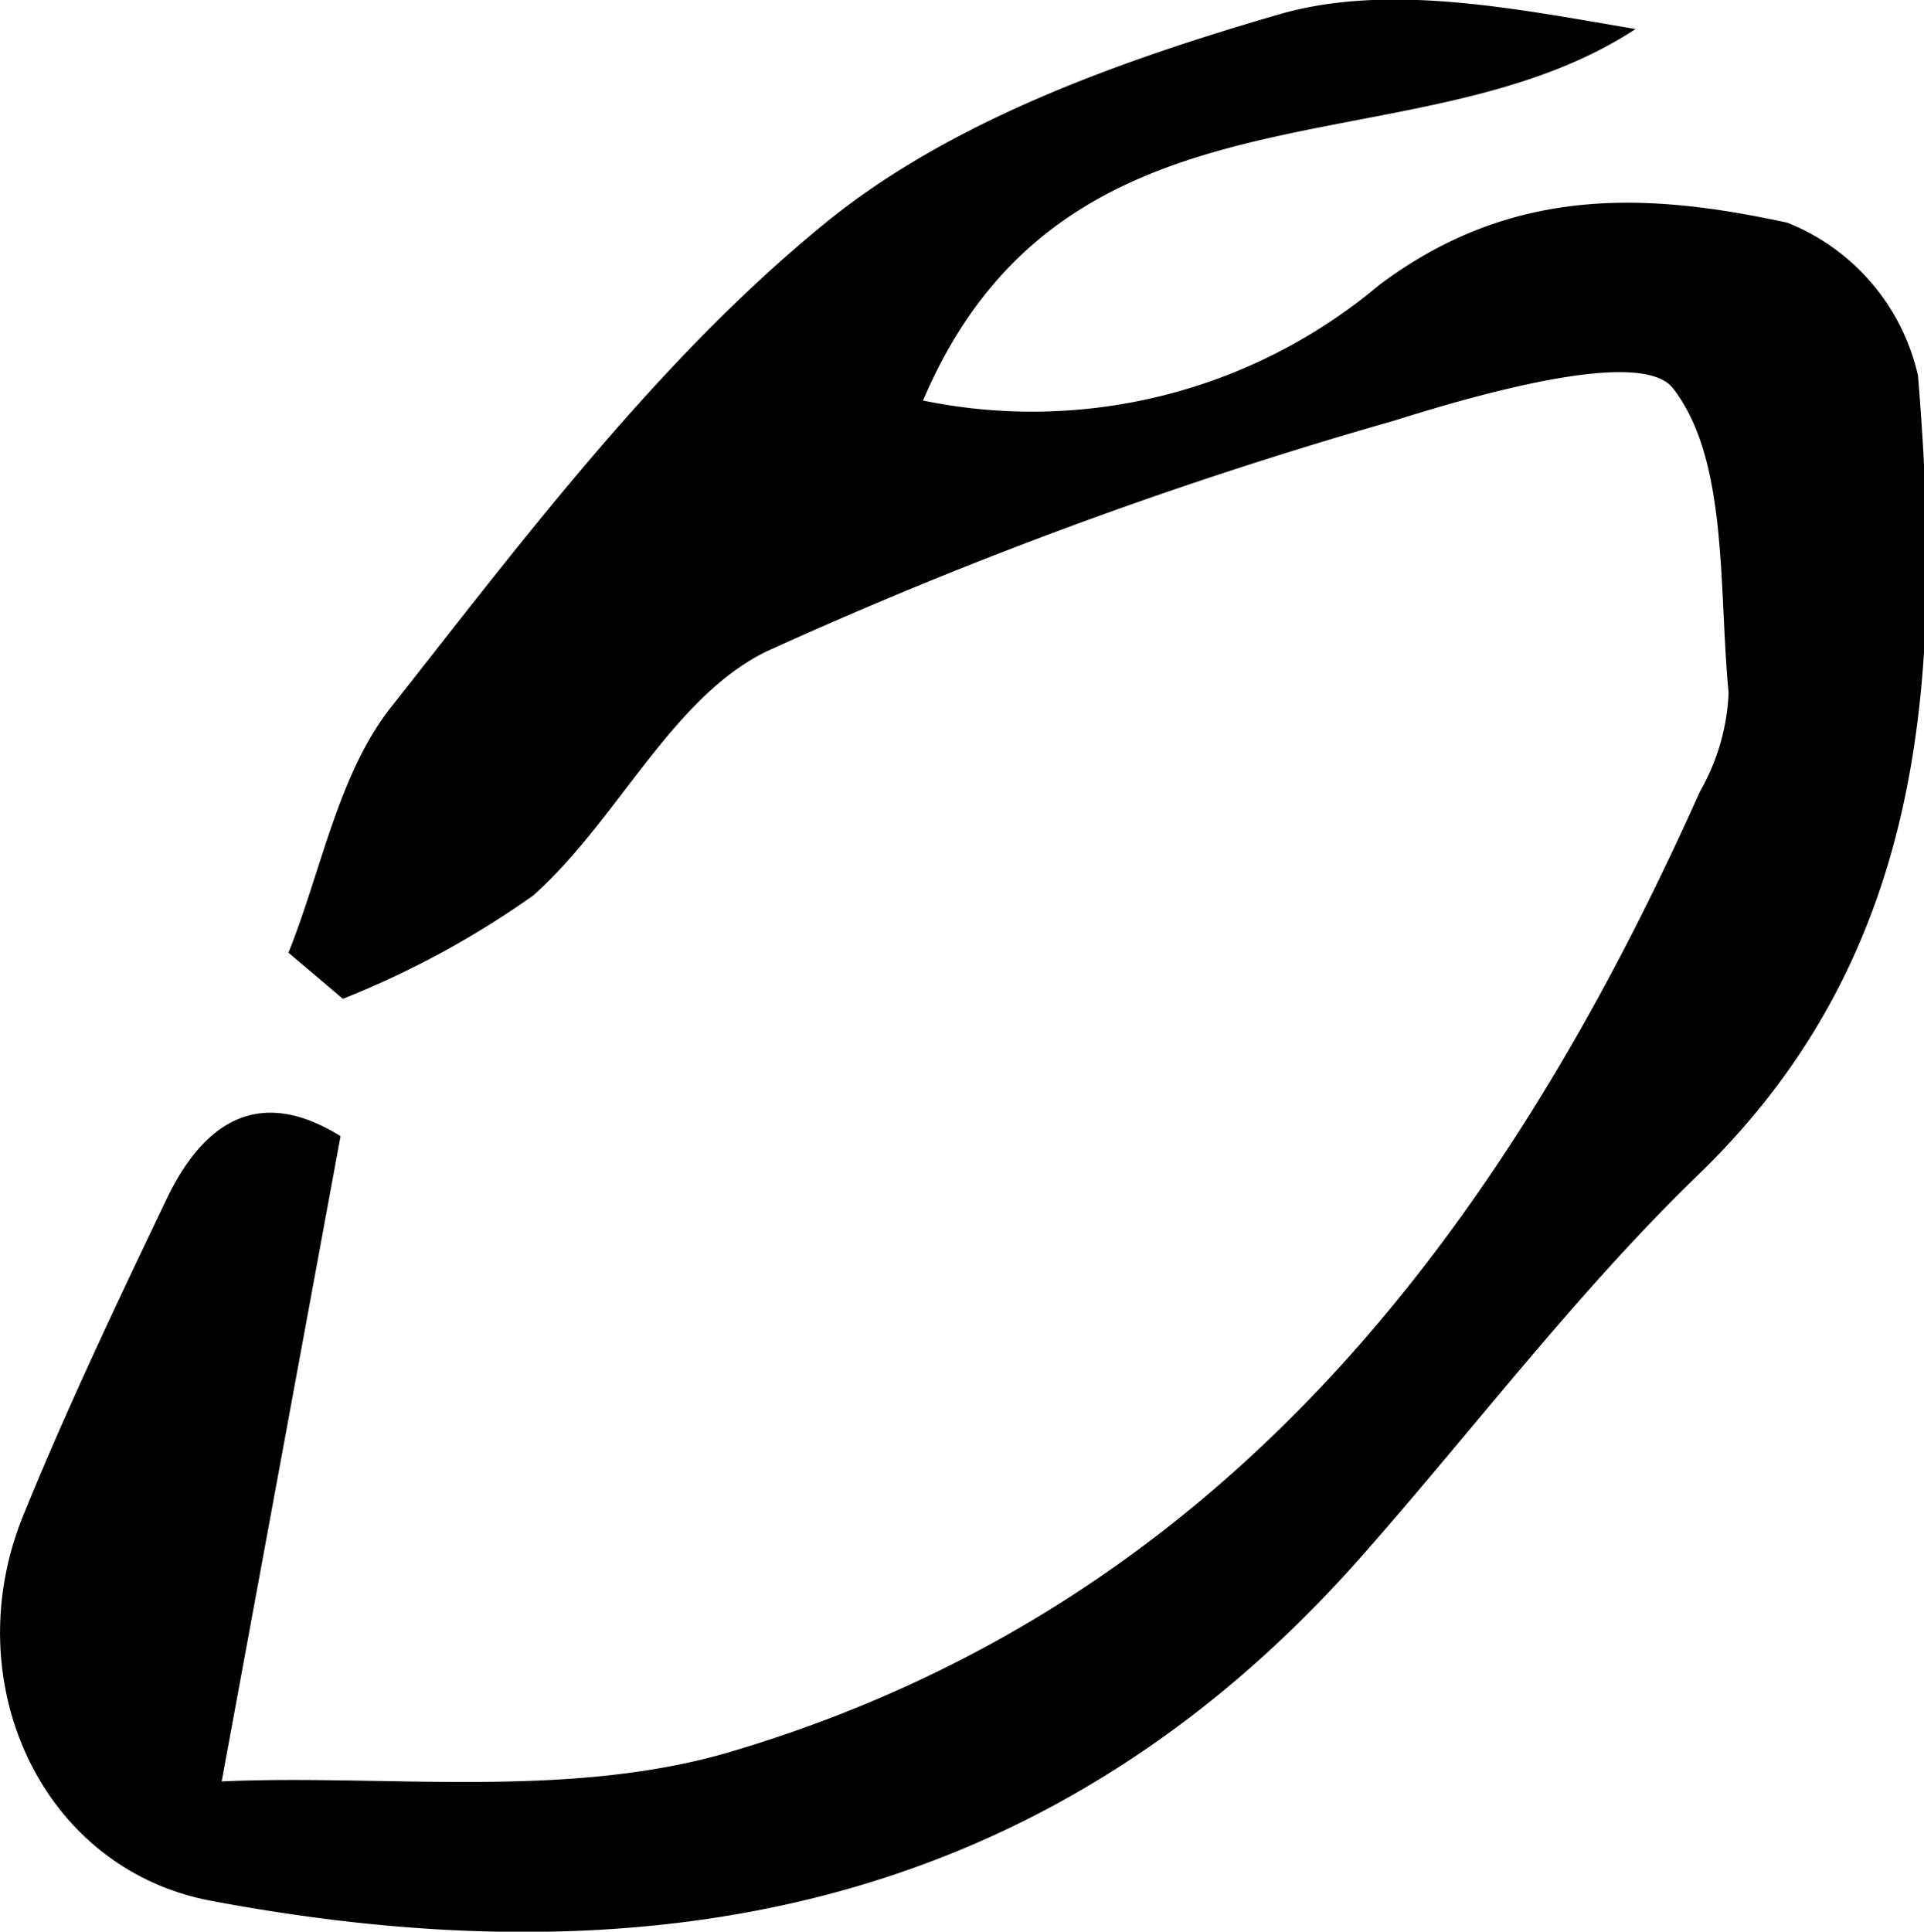 <svg id="Layer_1" data-name="Layer 1" xmlns="http://www.w3.org/2000/svg" viewBox="0 0 41.75 41.91"><title>O</title><path d="M70.16,79.16l-2.58,14c3.52-.16,7.47.4,11-.63,10.61-3.13,16.75-11.17,21.08-20.85a4.68,4.68,0,0,0,.62-2.14c-.22-2.28,0-5.06-1.21-6.61-.68-.86-4.06.08-6.06.71a97.32,97.32,0,0,0-13.6,5c-2.06,1-3.24,3.67-5.07,5.3a19.74,19.74,0,0,1-4.13,2.24l-1.18-1c.72-1.8,1.08-3.87,2.22-5.32,2.91-3.69,5.8-7.54,9.39-10.48,2.73-2.24,6.42-3.55,9.89-4.56,2.36-.68,5.08-.13,7.73.32-4.82,3.16-12.34.72-15.46,8.06a11.7,11.7,0,0,0,9.89-2.5c2.92-2.2,5.89-2,8.86-1.36a4.68,4.68,0,0,1,2.84,3.32c.51,6.27.3,12.43-4.75,17.32-2.67,2.58-4.92,5.58-7.39,8.37C85.46,96,76.85,97.54,67.35,95.75c-3.68-.69-5.54-4.75-4.08-8.35.94-2.31,2-4.54,3.08-6.8C67.56,78,69.17,78.55,70.16,79.16Z" transform="translate(-62.77 -54.51)"/></svg>